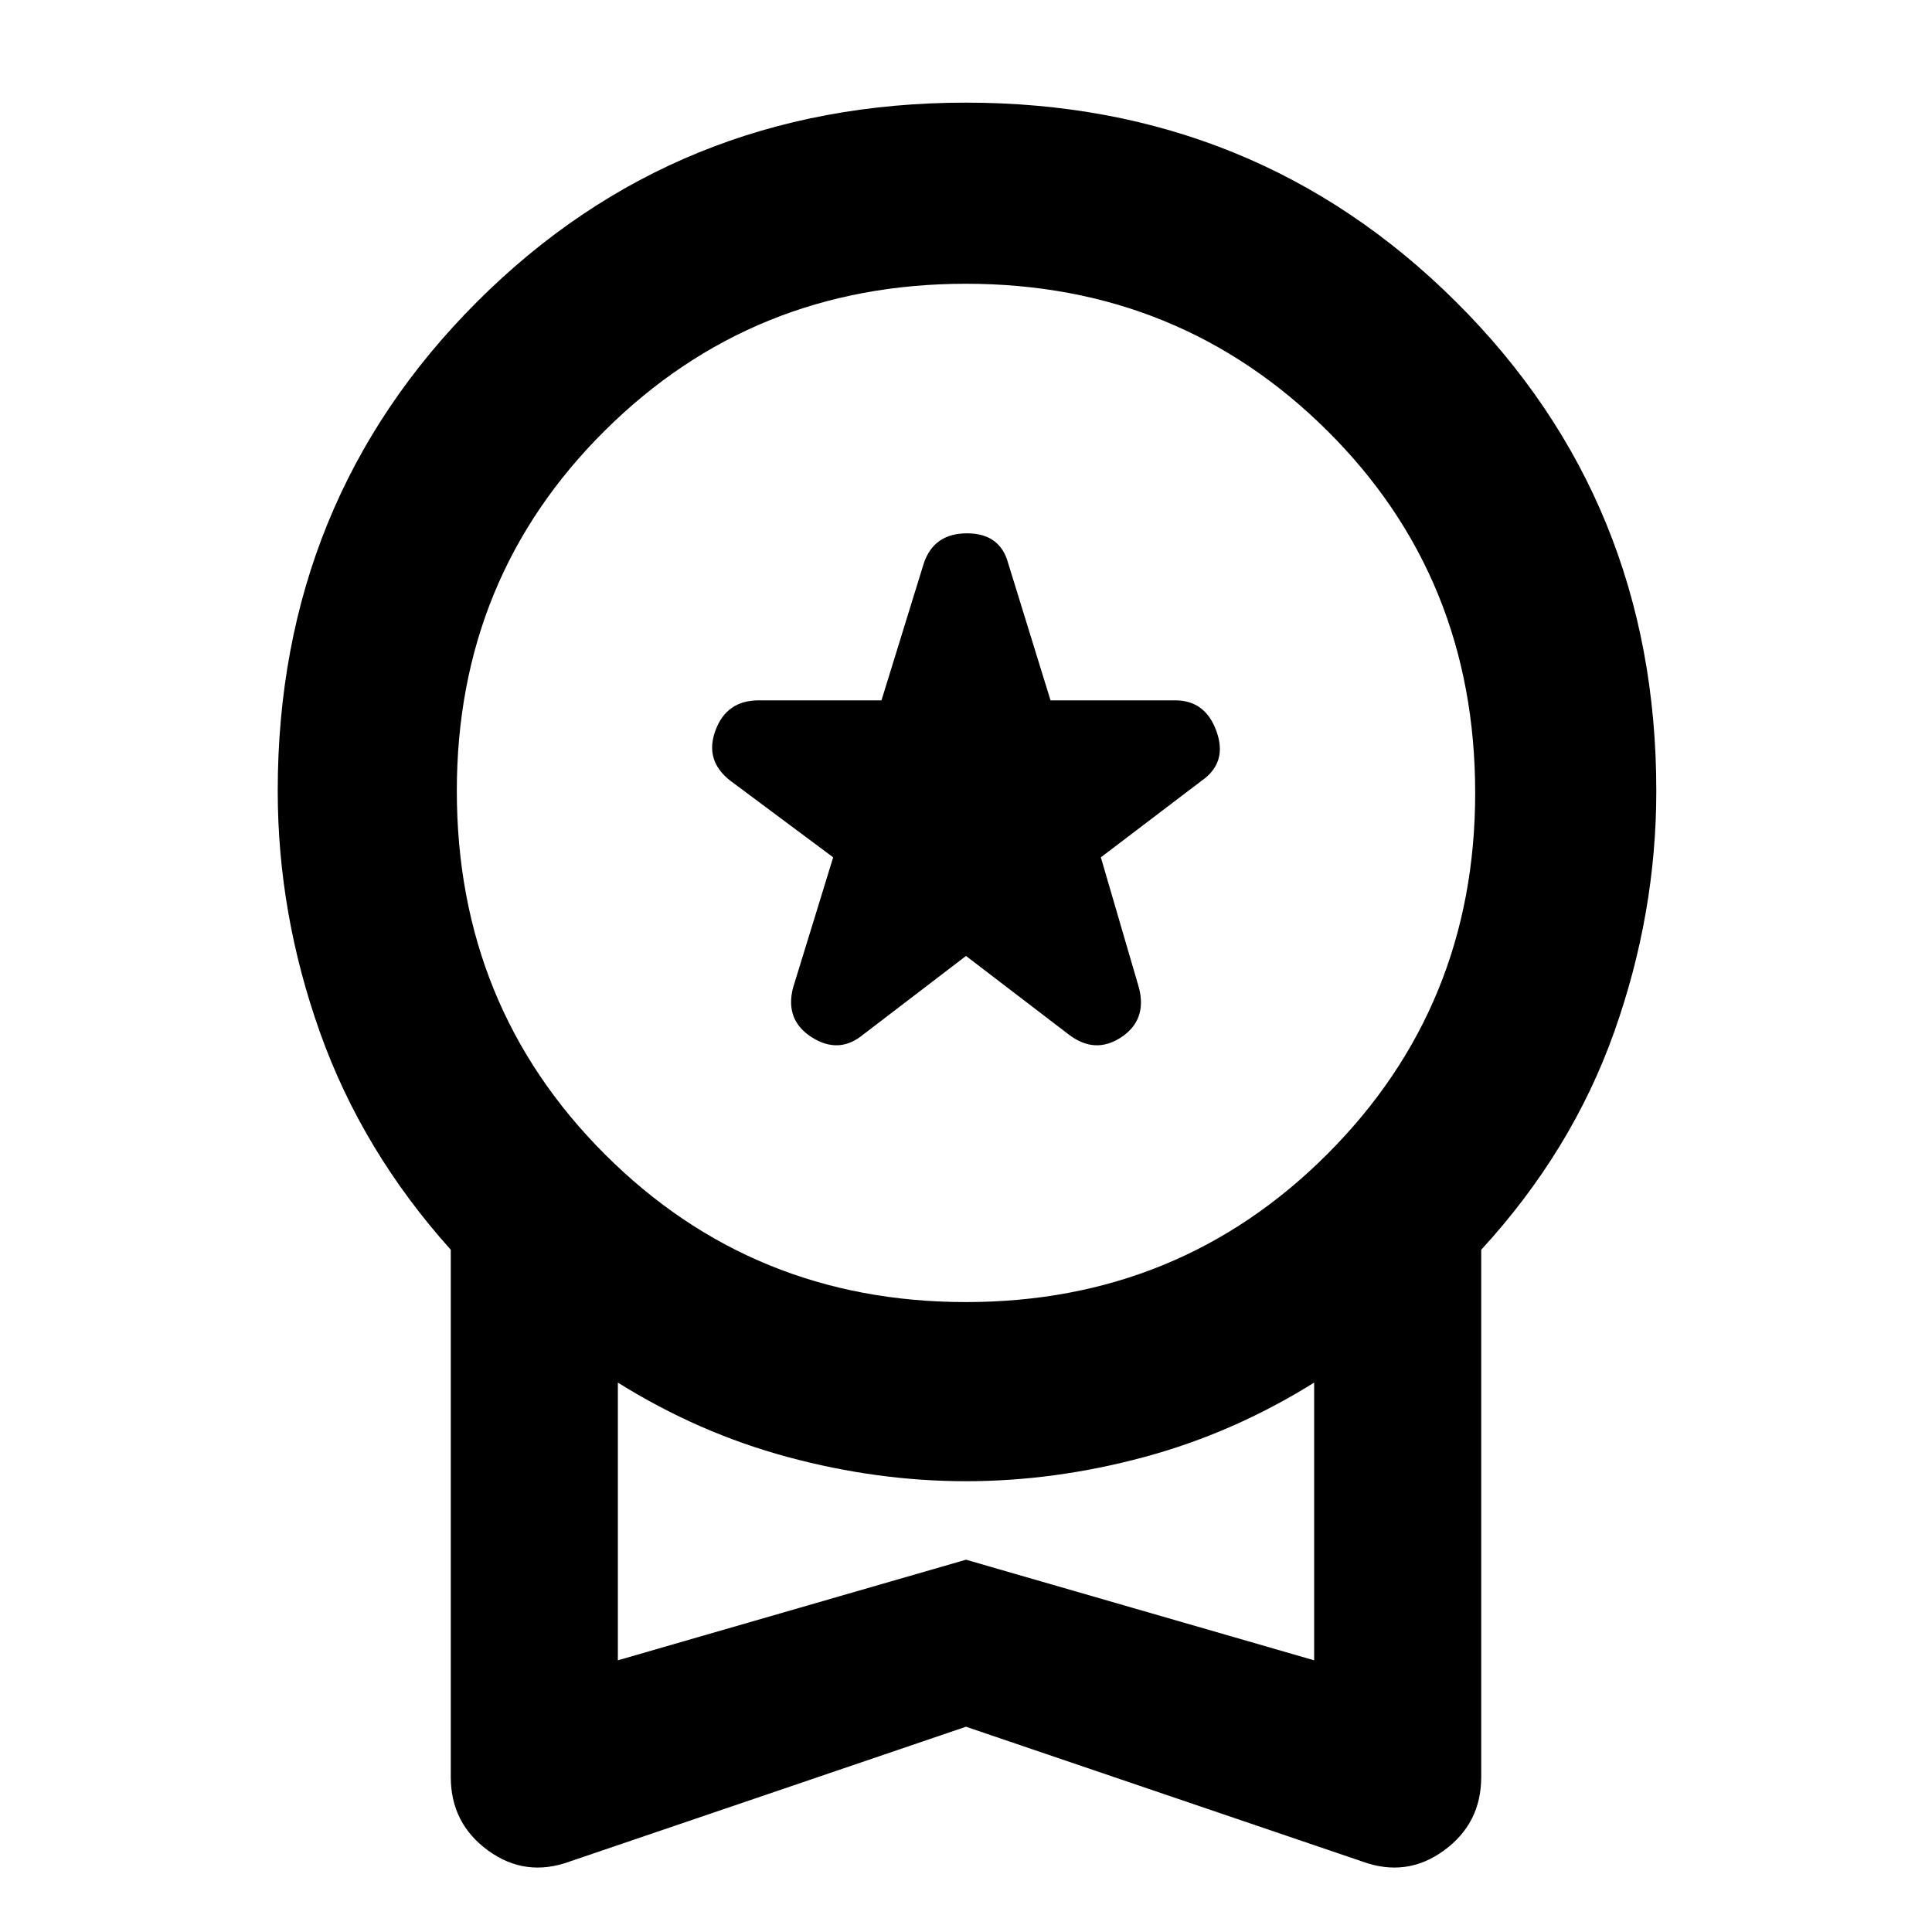 <svg xmlns="http://www.w3.org/2000/svg" height="40" width="40"><path d="M17.875 21.417 20 19.792l2.125 1.625q.542.416 1.083.062.542-.354.375-1.021l-.791-2.708 2.083-1.583q.542-.375.313-1.021-.23-.646-.855-.646H21.75l-.875-2.833q-.167-.625-.854-.625-.688 0-.896.625L18.25 14.5h-2.542q-.666 0-.896.625-.229.625.313 1.042l2.125 1.583-.833 2.708q-.167.667.395 1.021.563.354 1.063-.062Zm-6.083 17.125q-.917.333-1.688-.23-.771-.562-.771-1.52V25.875q-1.833-2.042-2.708-4.5-.875-2.458-.875-5 0-6 4.125-10.125T20 2.125q6 0 10.146 4.125 4.146 4.125 4.146 10.125 0 2.542-.875 5t-2.75 4.5v10.917q0 .958-.771 1.52-.771.563-1.688.23L20 35.75ZM20 26.958q4.417 0 7.479-3.062 3.063-3.063 3.063-7.479 0-4.459-3.063-7.5Q24.417 5.875 20 5.875t-7.479 3.042q-3.063 3.041-3.063 7.458 0 4.458 3.063 7.521 3.062 3.062 7.479 3.062Zm-7.208 7.417L20 32.292l7.208 2.083v-5.75q-1.666 1.042-3.52 1.542-1.855.5-3.688.5-1.833 0-3.688-.5-1.854-.5-3.52-1.542ZM20 31.458Z"/></svg>